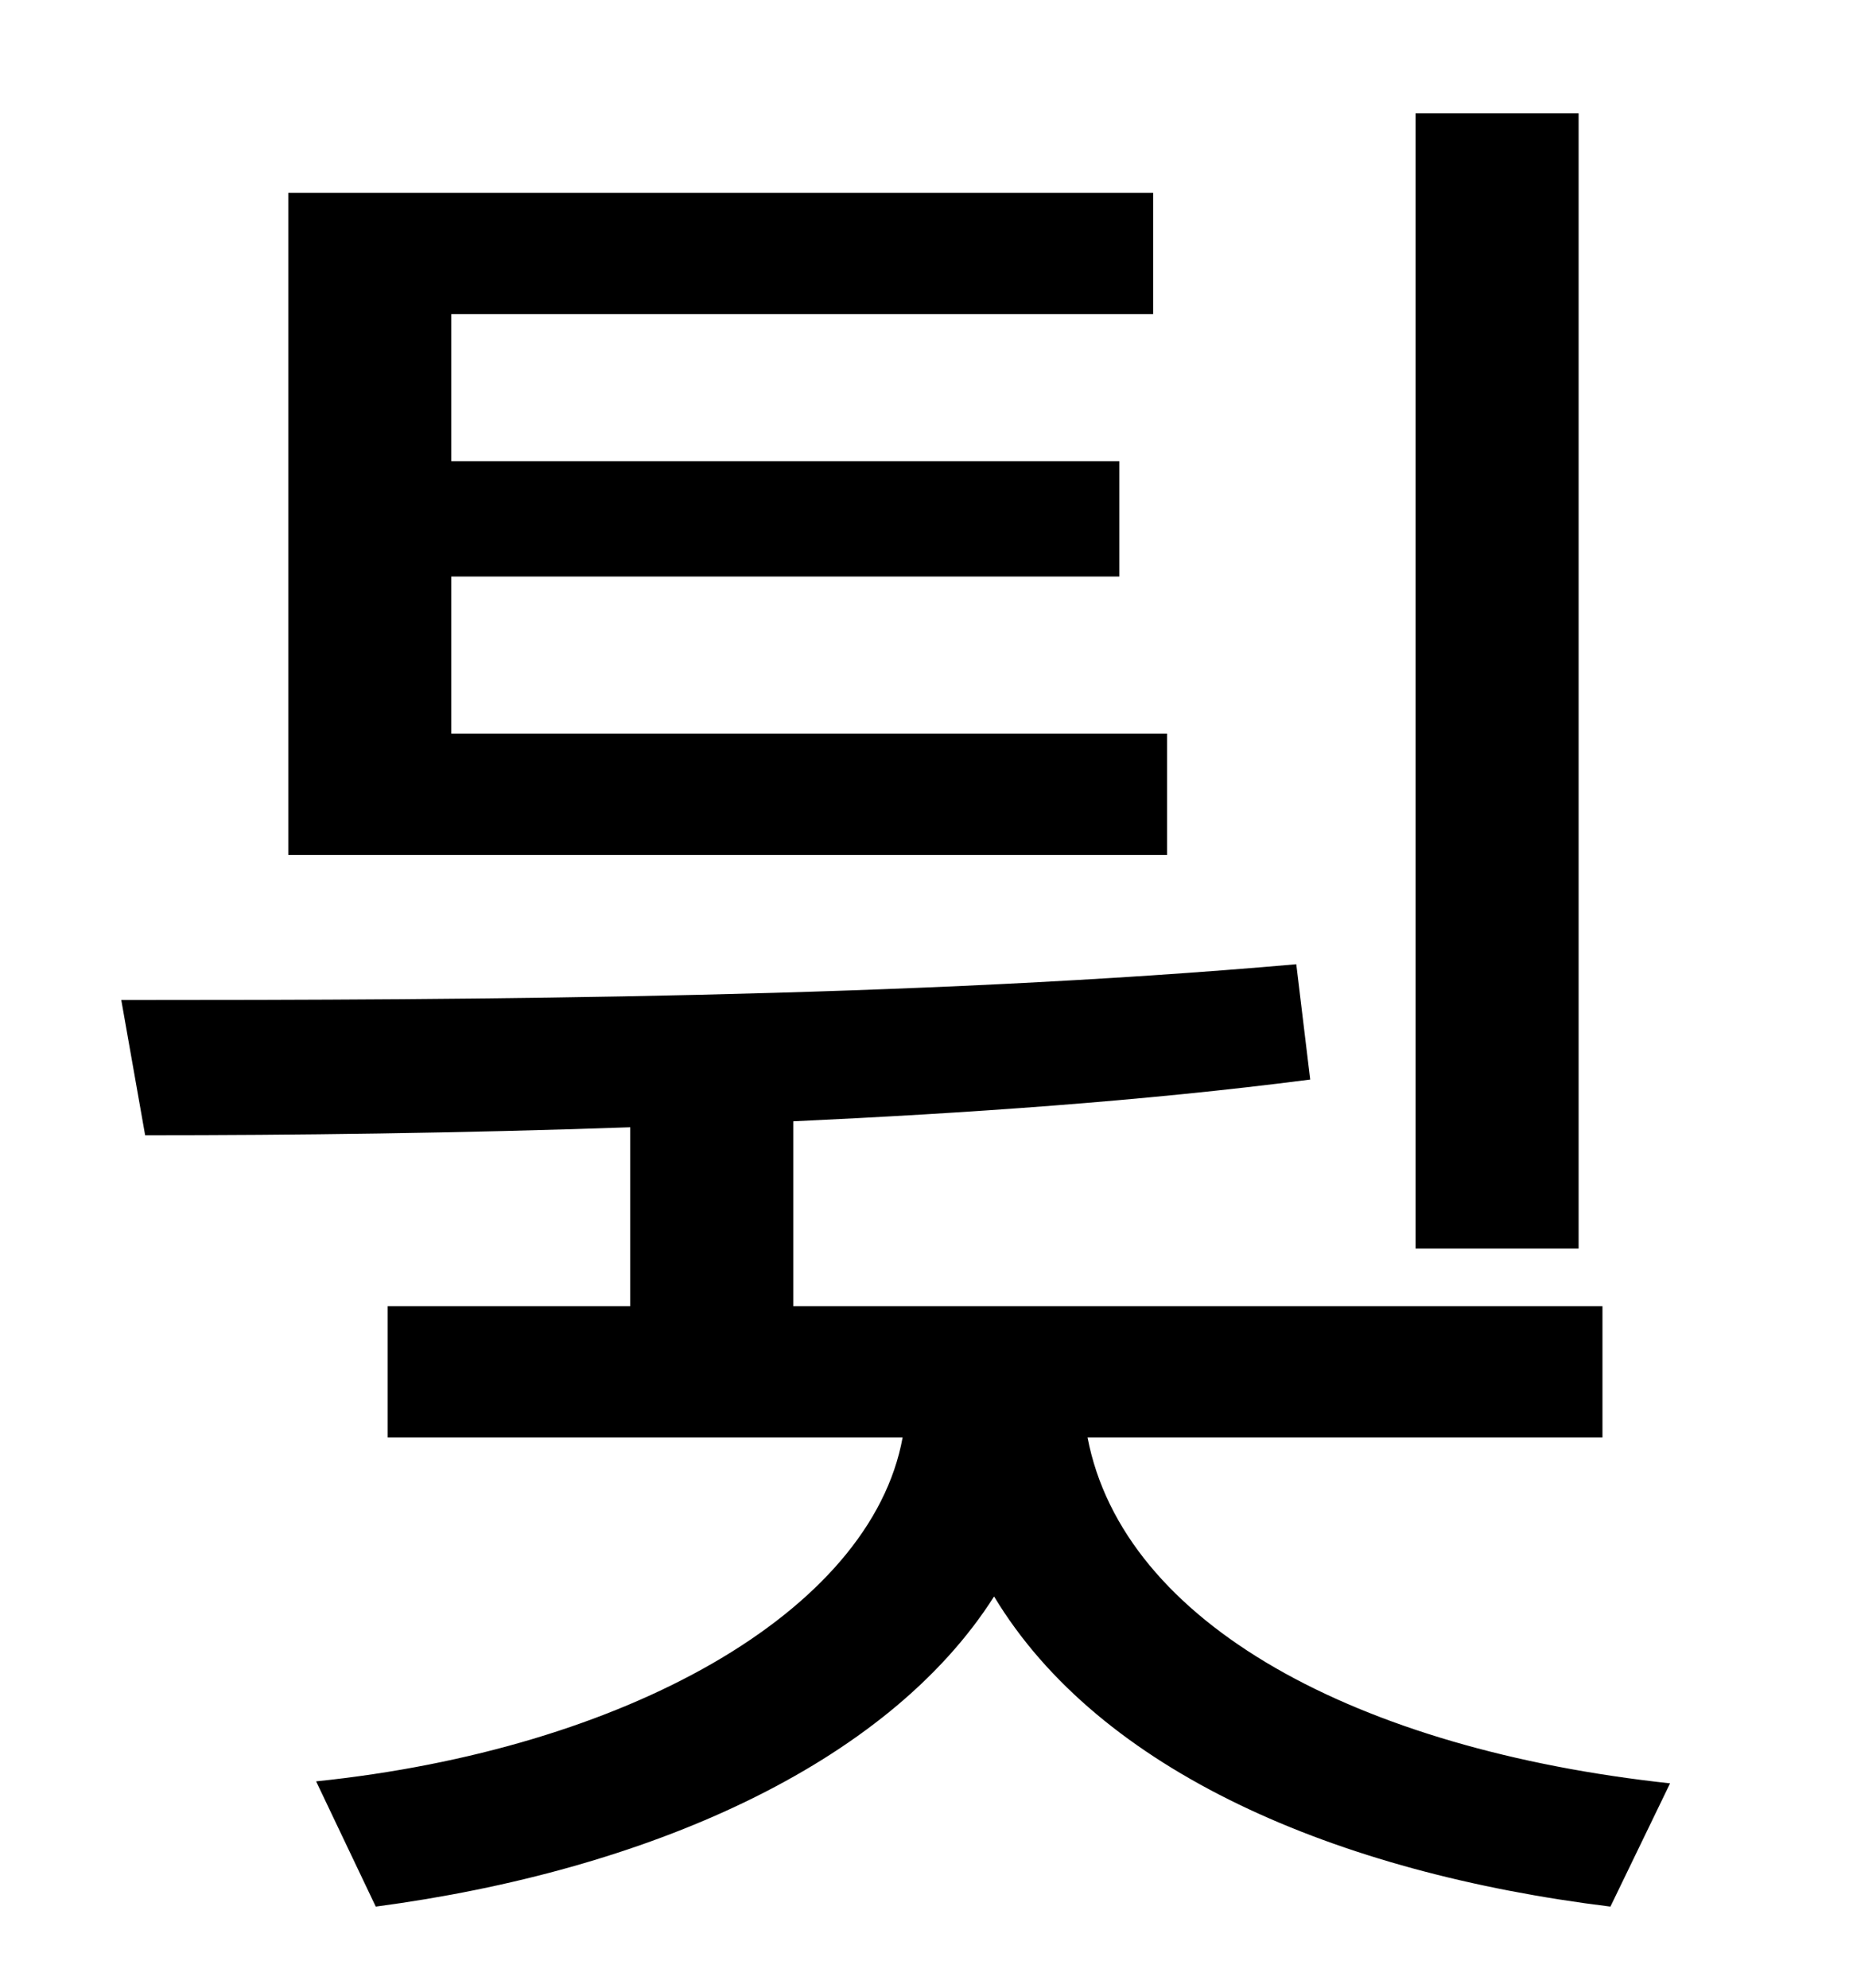 <?xml version="1.0" standalone="no"?>
<!DOCTYPE svg PUBLIC "-//W3C//DTD SVG 1.1//EN" "http://www.w3.org/Graphics/SVG/1.1/DTD/svg11.dtd" >
<svg xmlns="http://www.w3.org/2000/svg" xmlns:xlink="http://www.w3.org/1999/xlink" version="1.1" viewBox="-10 0 930 1000">
   <path fill="currentColor"
d="M784 57v571h-82v-571h82zM577 369v61h-442v-333h435v61h-353v74h336v58h-336v79h360zM796 723h-259c18 94 136 157 293 174l-30 62c-138 -17 -257 -68 -310 -156c-54 85 -175 138 -311 156l-30 -63c155 -16 279 -85 295 -173h-259v-66h122v-90c-86 3 -169 4 -244 4
l-12 -68c179 0 398 -1 591 -18l7 58c-85 11 -174 17 -260 21v93h407v66z" />
</svg>
